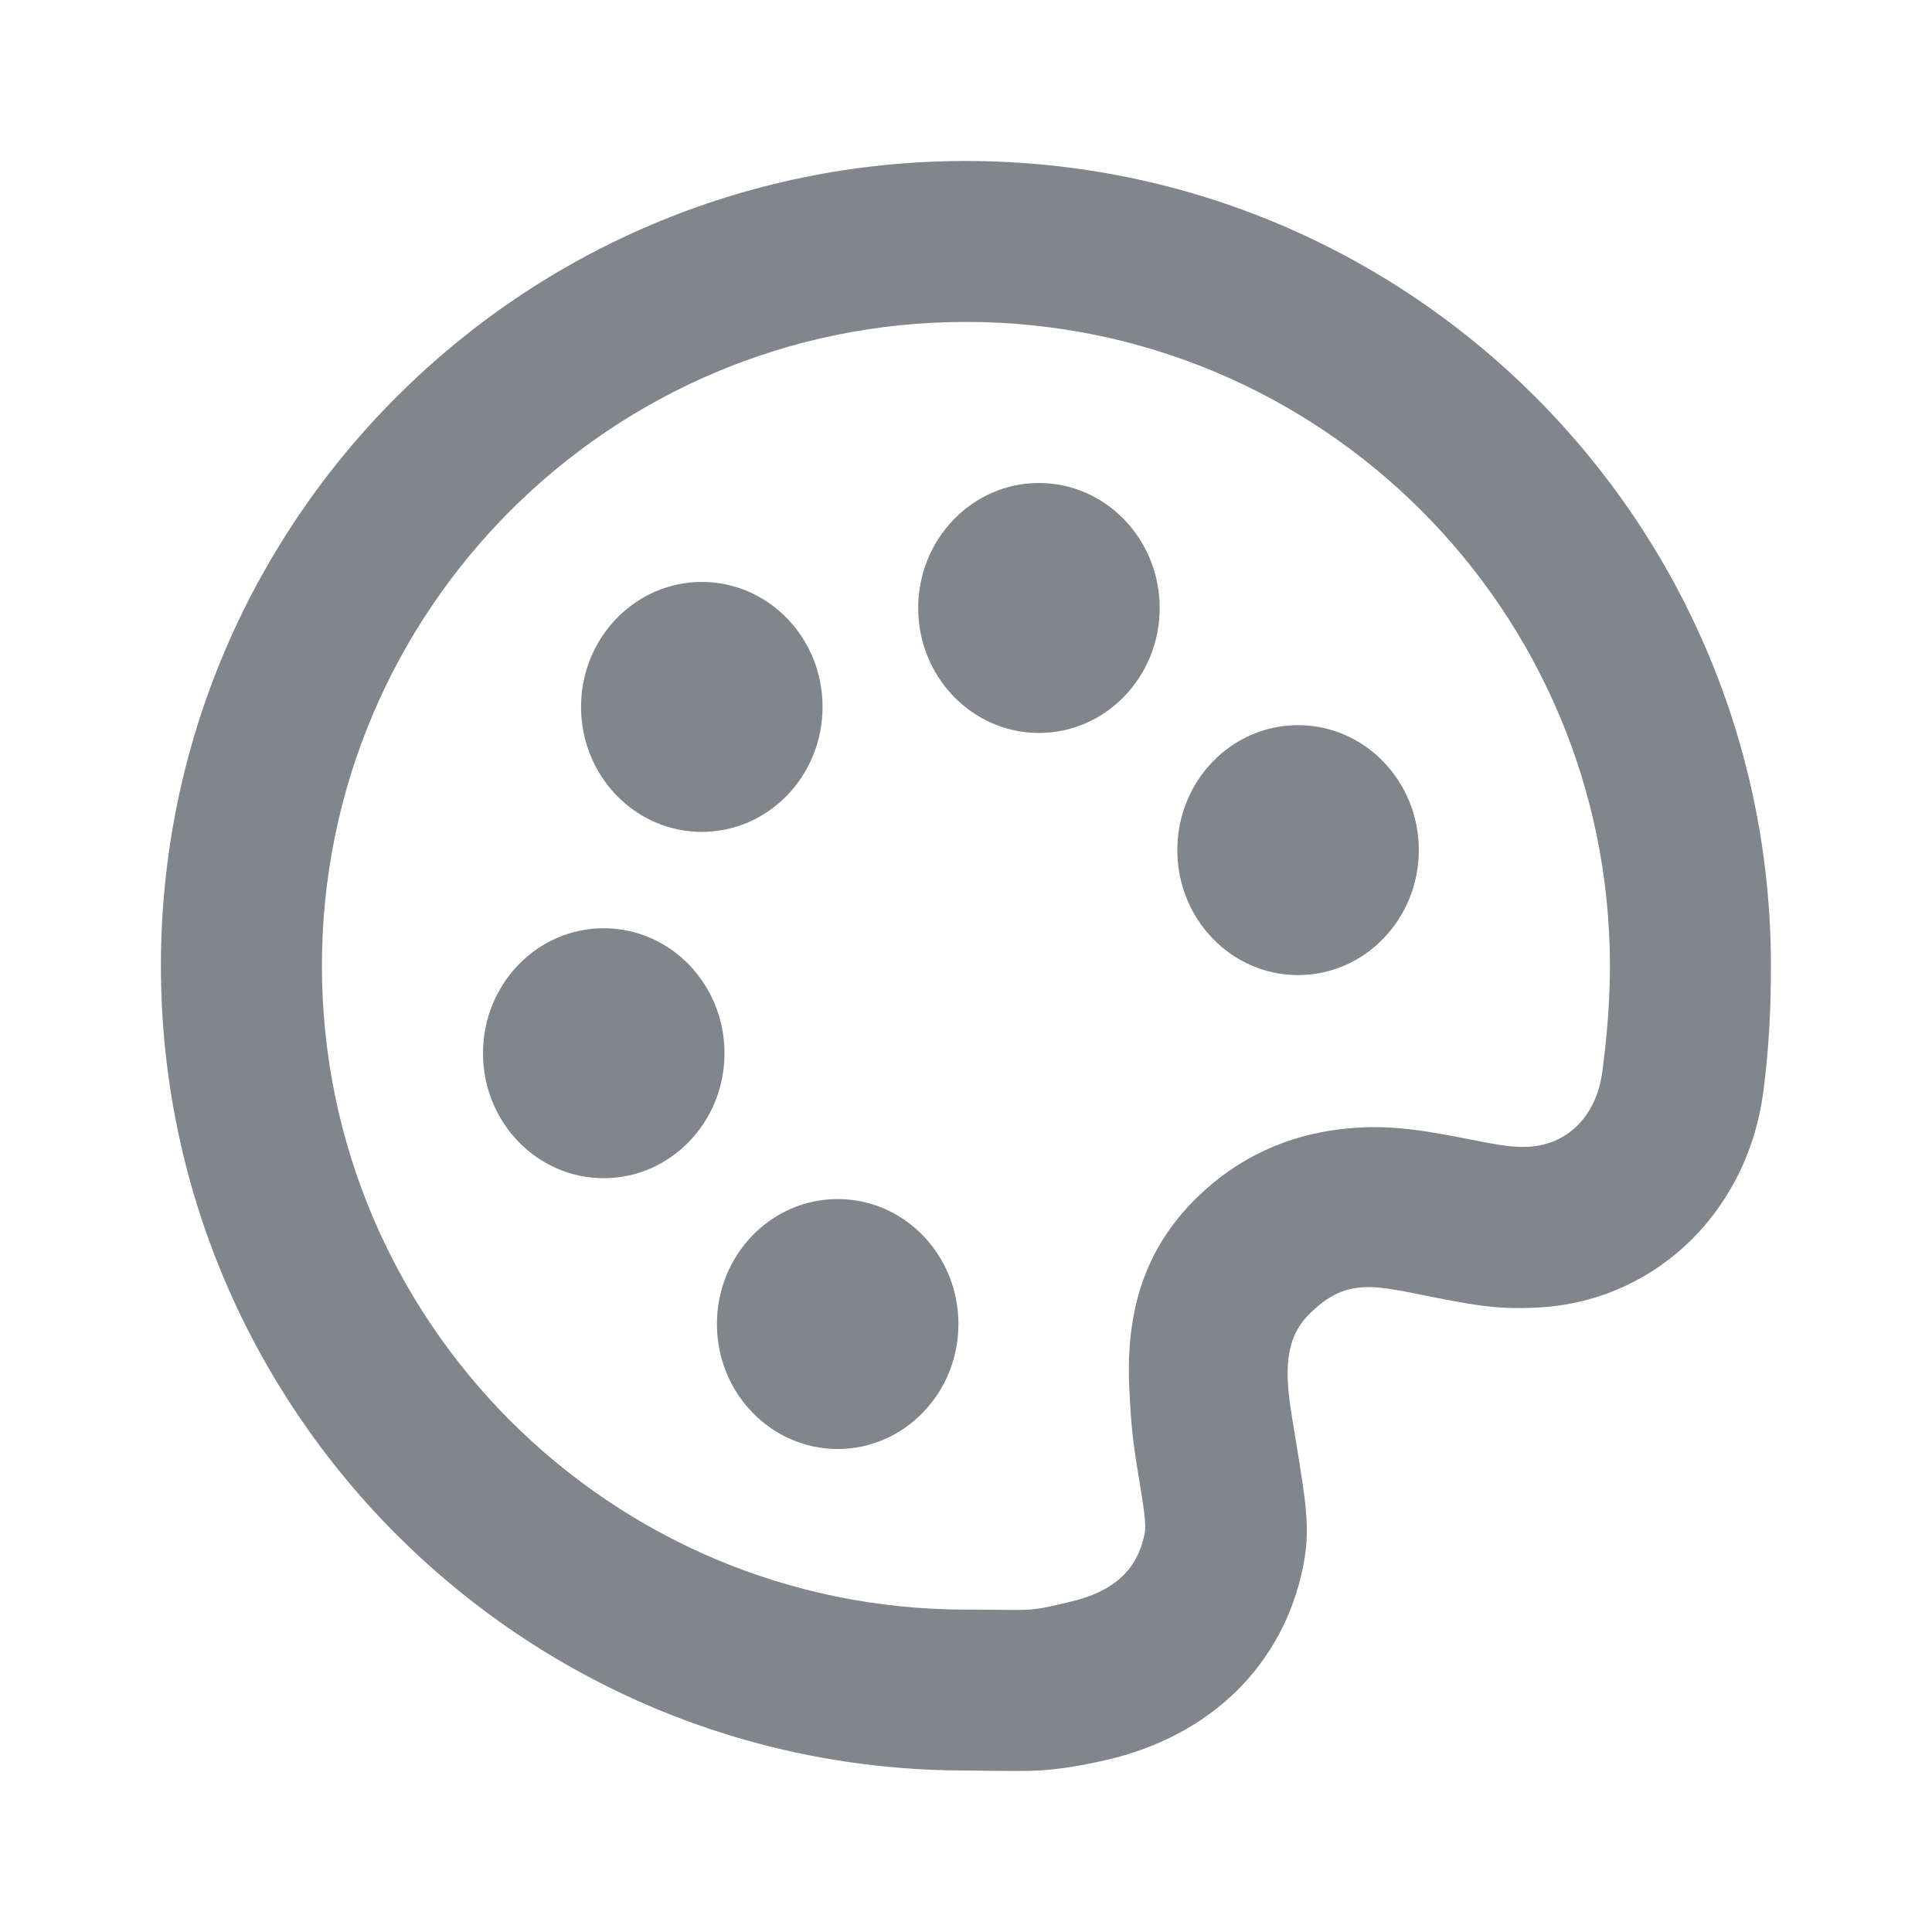 <svg width="24" height="24" viewBox="0 0 24 24" fill="none" xmlns="http://www.w3.org/2000/svg">
<path d="M11.999 2C6.476 2 1.999 6.476 1.999 11.997C1.999 17.518 6.476 21.994 11.999 21.994C12.08 21.994 12.695 22.007 12.905 21.994C13.185 21.976 13.437 21.932 13.718 21.869C15.05 21.569 15.941 20.673 16.187 19.464C16.279 19.006 16.23 18.706 16.093 17.87C16.037 17.529 16.009 17.366 15.999 17.184C15.977 16.764 16.064 16.519 16.28 16.308C16.472 16.122 16.651 16.022 16.874 15.996C17.105 15.969 17.341 16.02 17.843 16.121C18.473 16.248 18.683 16.256 19.03 16.246C20.516 16.204 21.705 15.088 21.905 13.559C21.975 13.028 21.999 12.521 21.999 11.997C21.999 6.476 17.522 2 11.999 2ZM11.999 3.999C16.417 3.999 19.999 7.58 19.999 11.997C19.999 12.432 19.964 12.862 19.905 13.309C19.83 13.887 19.447 14.232 18.968 14.246C18.835 14.251 18.708 14.245 18.249 14.152C17.549 14.011 17.159 13.969 16.655 14.027C16.001 14.104 15.387 14.371 14.874 14.871C14.196 15.531 13.98 16.329 14.03 17.277C14.045 17.555 14.056 17.803 14.124 18.214C14.216 18.77 14.242 18.94 14.218 19.057C14.129 19.495 13.844 19.774 13.28 19.901C13.106 19.941 12.957 19.984 12.78 19.995C12.629 20.005 12.489 19.996 12.155 19.995C12.075 19.995 12.084 19.995 11.999 19.995C7.581 19.995 3.999 16.414 3.999 11.997C3.999 7.58 7.581 3.999 11.999 3.999Z" fill="#80868B"/>
<path d="M12.906 6C12.078 6 11.406 6.696 11.406 7.553C11.406 8.41 12.078 9.105 12.906 9.105C13.734 9.105 14.406 8.41 14.406 7.553C14.406 6.696 13.734 6 12.906 6ZM8.718 7.229C7.89 7.23 7.218 7.924 7.218 8.781C7.218 9.639 7.89 10.334 8.718 10.334C9.547 10.334 10.218 9.639 10.218 8.781C10.219 7.924 9.547 7.229 8.718 7.229ZM16.125 9.008C15.296 9.008 14.625 9.703 14.625 10.56C14.625 11.418 15.296 12.113 16.125 12.113C16.953 12.113 17.625 11.418 17.625 10.56C17.625 9.703 16.953 9.008 16.125 9.008ZM7.5 11.531C6.671 11.531 6 12.226 6 13.084C6 13.941 6.671 14.636 7.5 14.636C8.328 14.636 9 13.941 9 13.084C9 12.226 8.328 11.531 7.5 11.531ZM10.406 14.895C9.578 14.895 8.906 15.589 8.906 16.448C8.906 17.305 9.578 18 10.406 18C11.234 18 11.906 17.305 11.906 16.448C11.906 15.589 11.234 14.895 10.406 14.895Z" fill="#80868B"/>
</svg>
